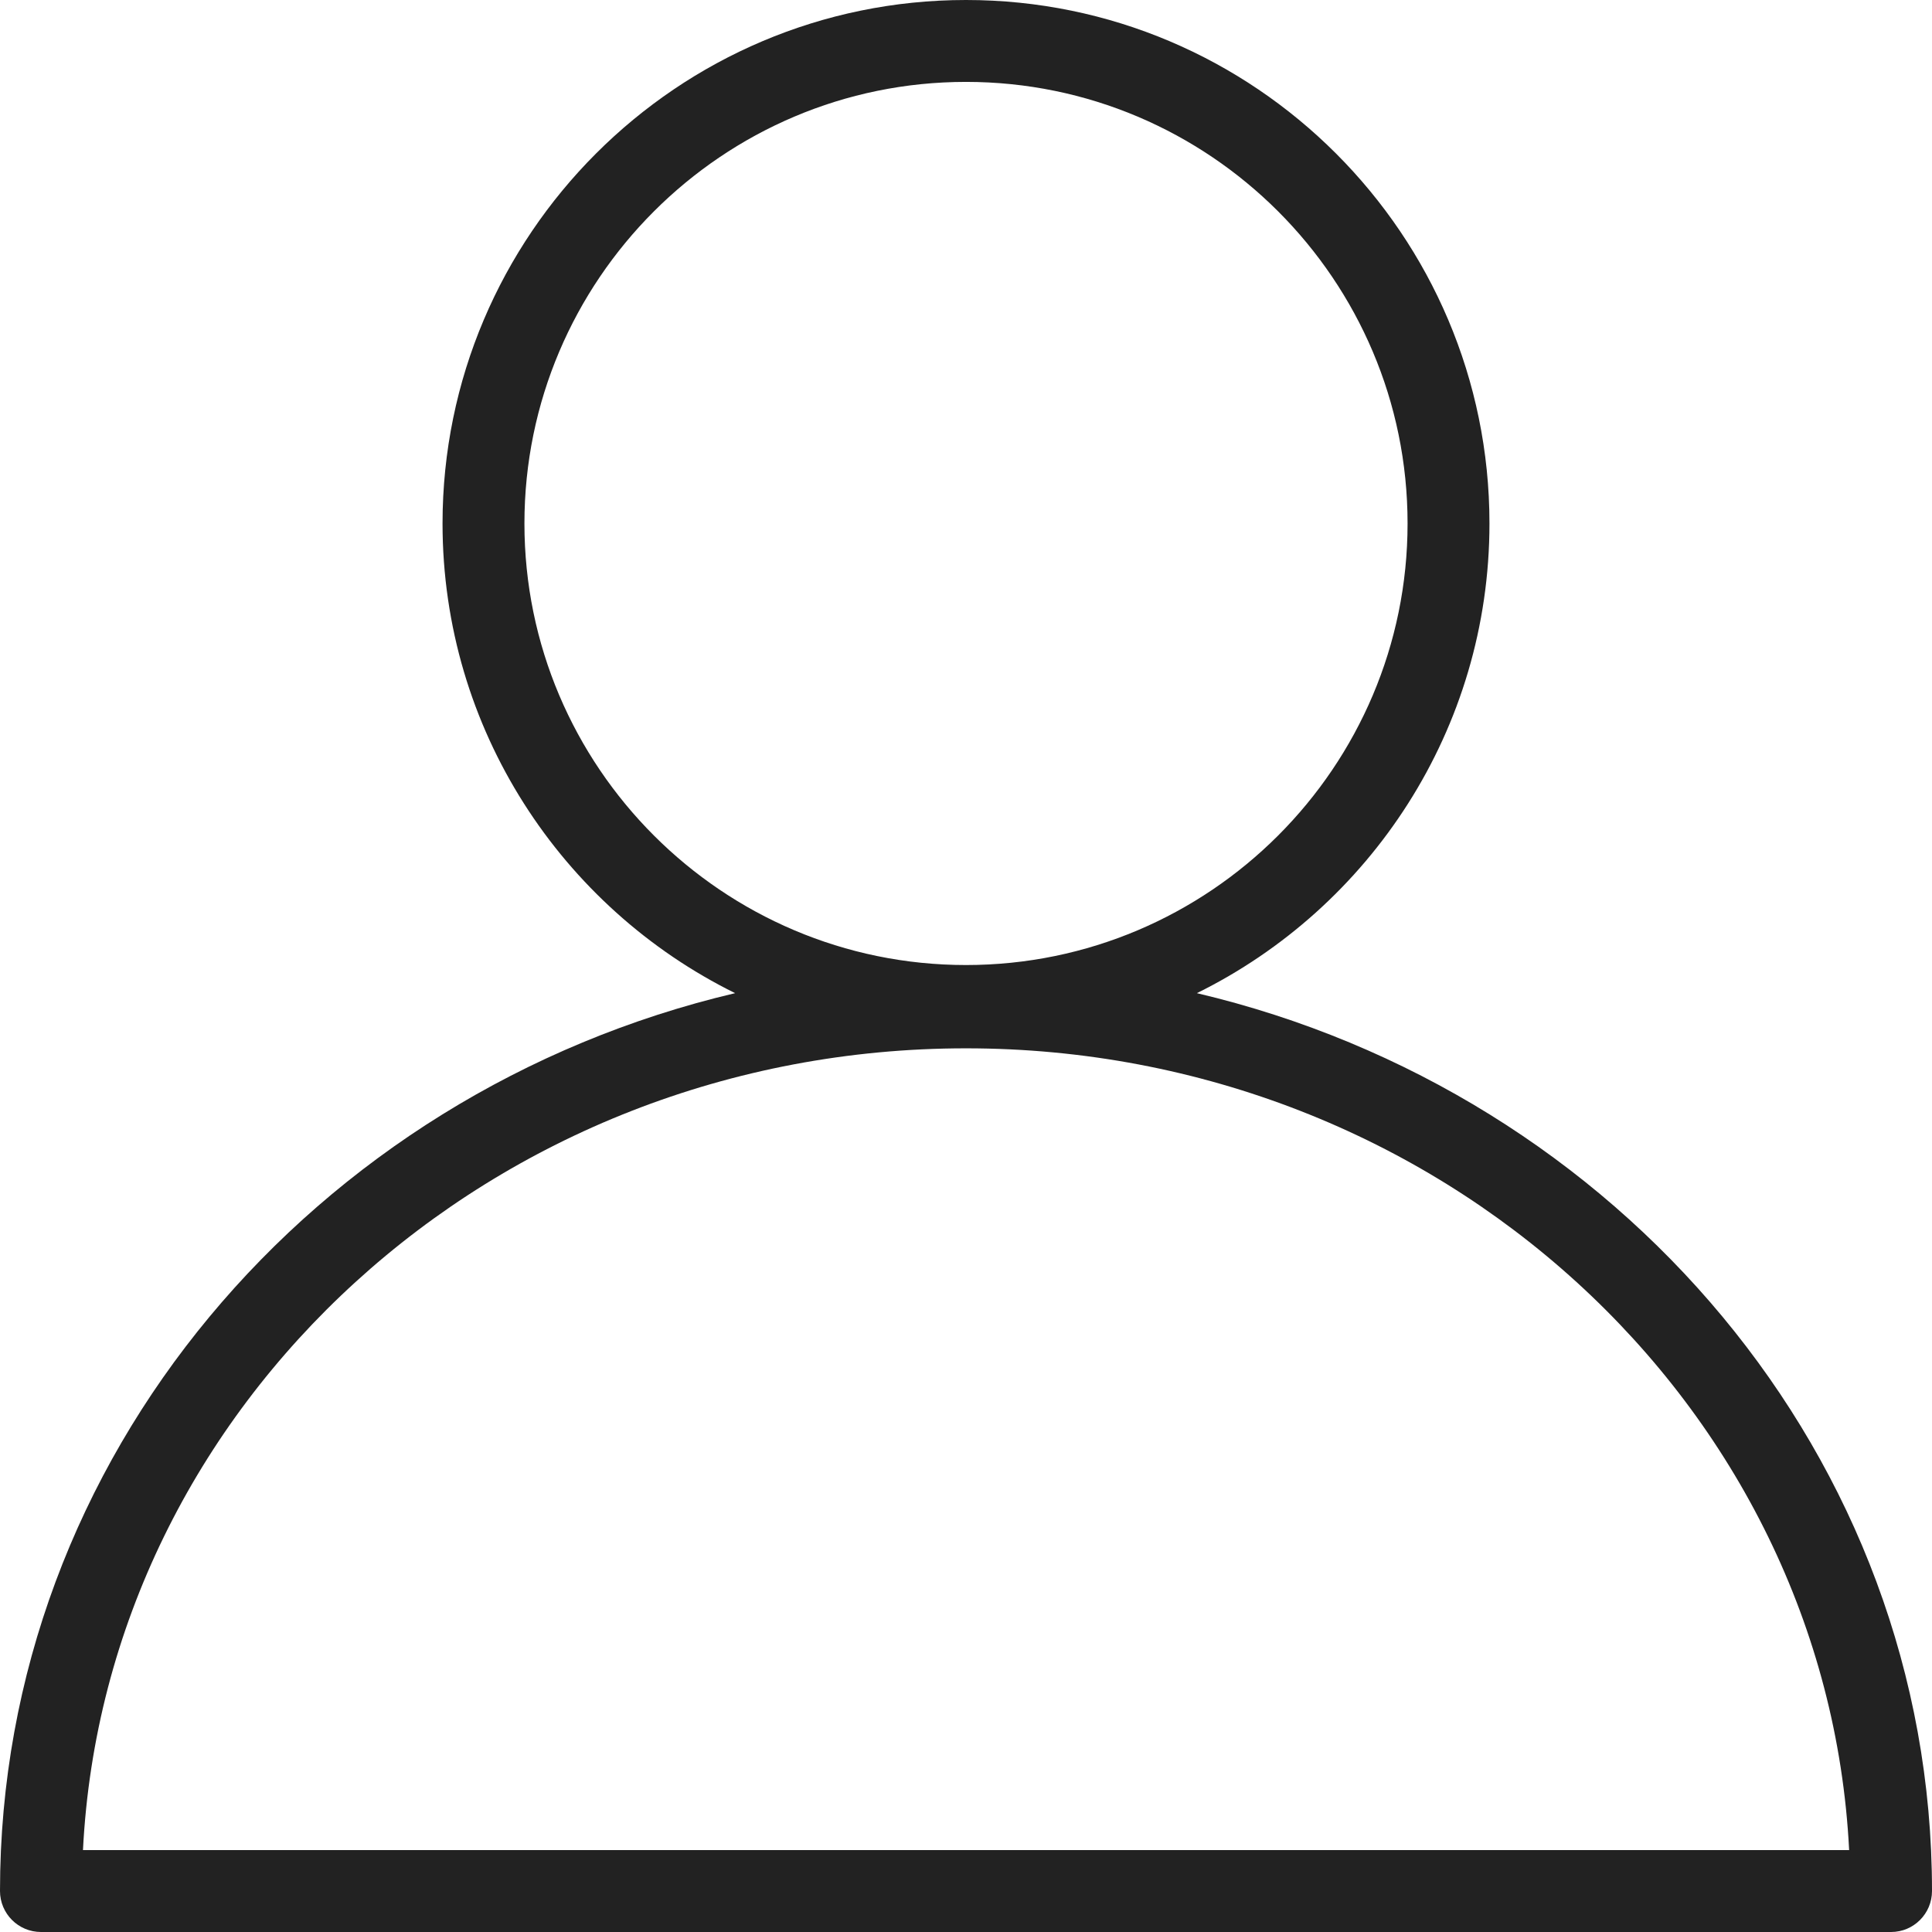 <svg width="18" height="18" viewBox="0 0 18 18" fill="none" xmlns="http://www.w3.org/2000/svg">
<path d="M11.151 9.253C12.765 8.457 13.877 6.795 13.877 4.877C13.877 2.188 11.69 0 9 0C6.311 0 4.123 2.188 4.123 4.877C4.123 6.795 5.236 8.457 6.849 9.253C2.922 10.179 0 13.578 0 17.618C0 17.829 0.171 18 0.382 18H17.619C17.829 18 18 17.829 18 17.618C18 13.578 15.079 10.179 11.151 9.253ZM4.886 4.877C4.886 2.608 6.732 0.763 9 0.763C11.269 0.763 13.114 2.608 13.114 4.877C13.114 7.145 11.269 8.991 9 8.991C6.732 8.991 4.886 7.145 4.886 4.877ZM0.773 17.237C0.982 13.084 4.592 9.767 9 9.767C13.408 9.767 17.018 13.084 17.228 17.237H0.773Z" fill="#222222"/>
</svg>
